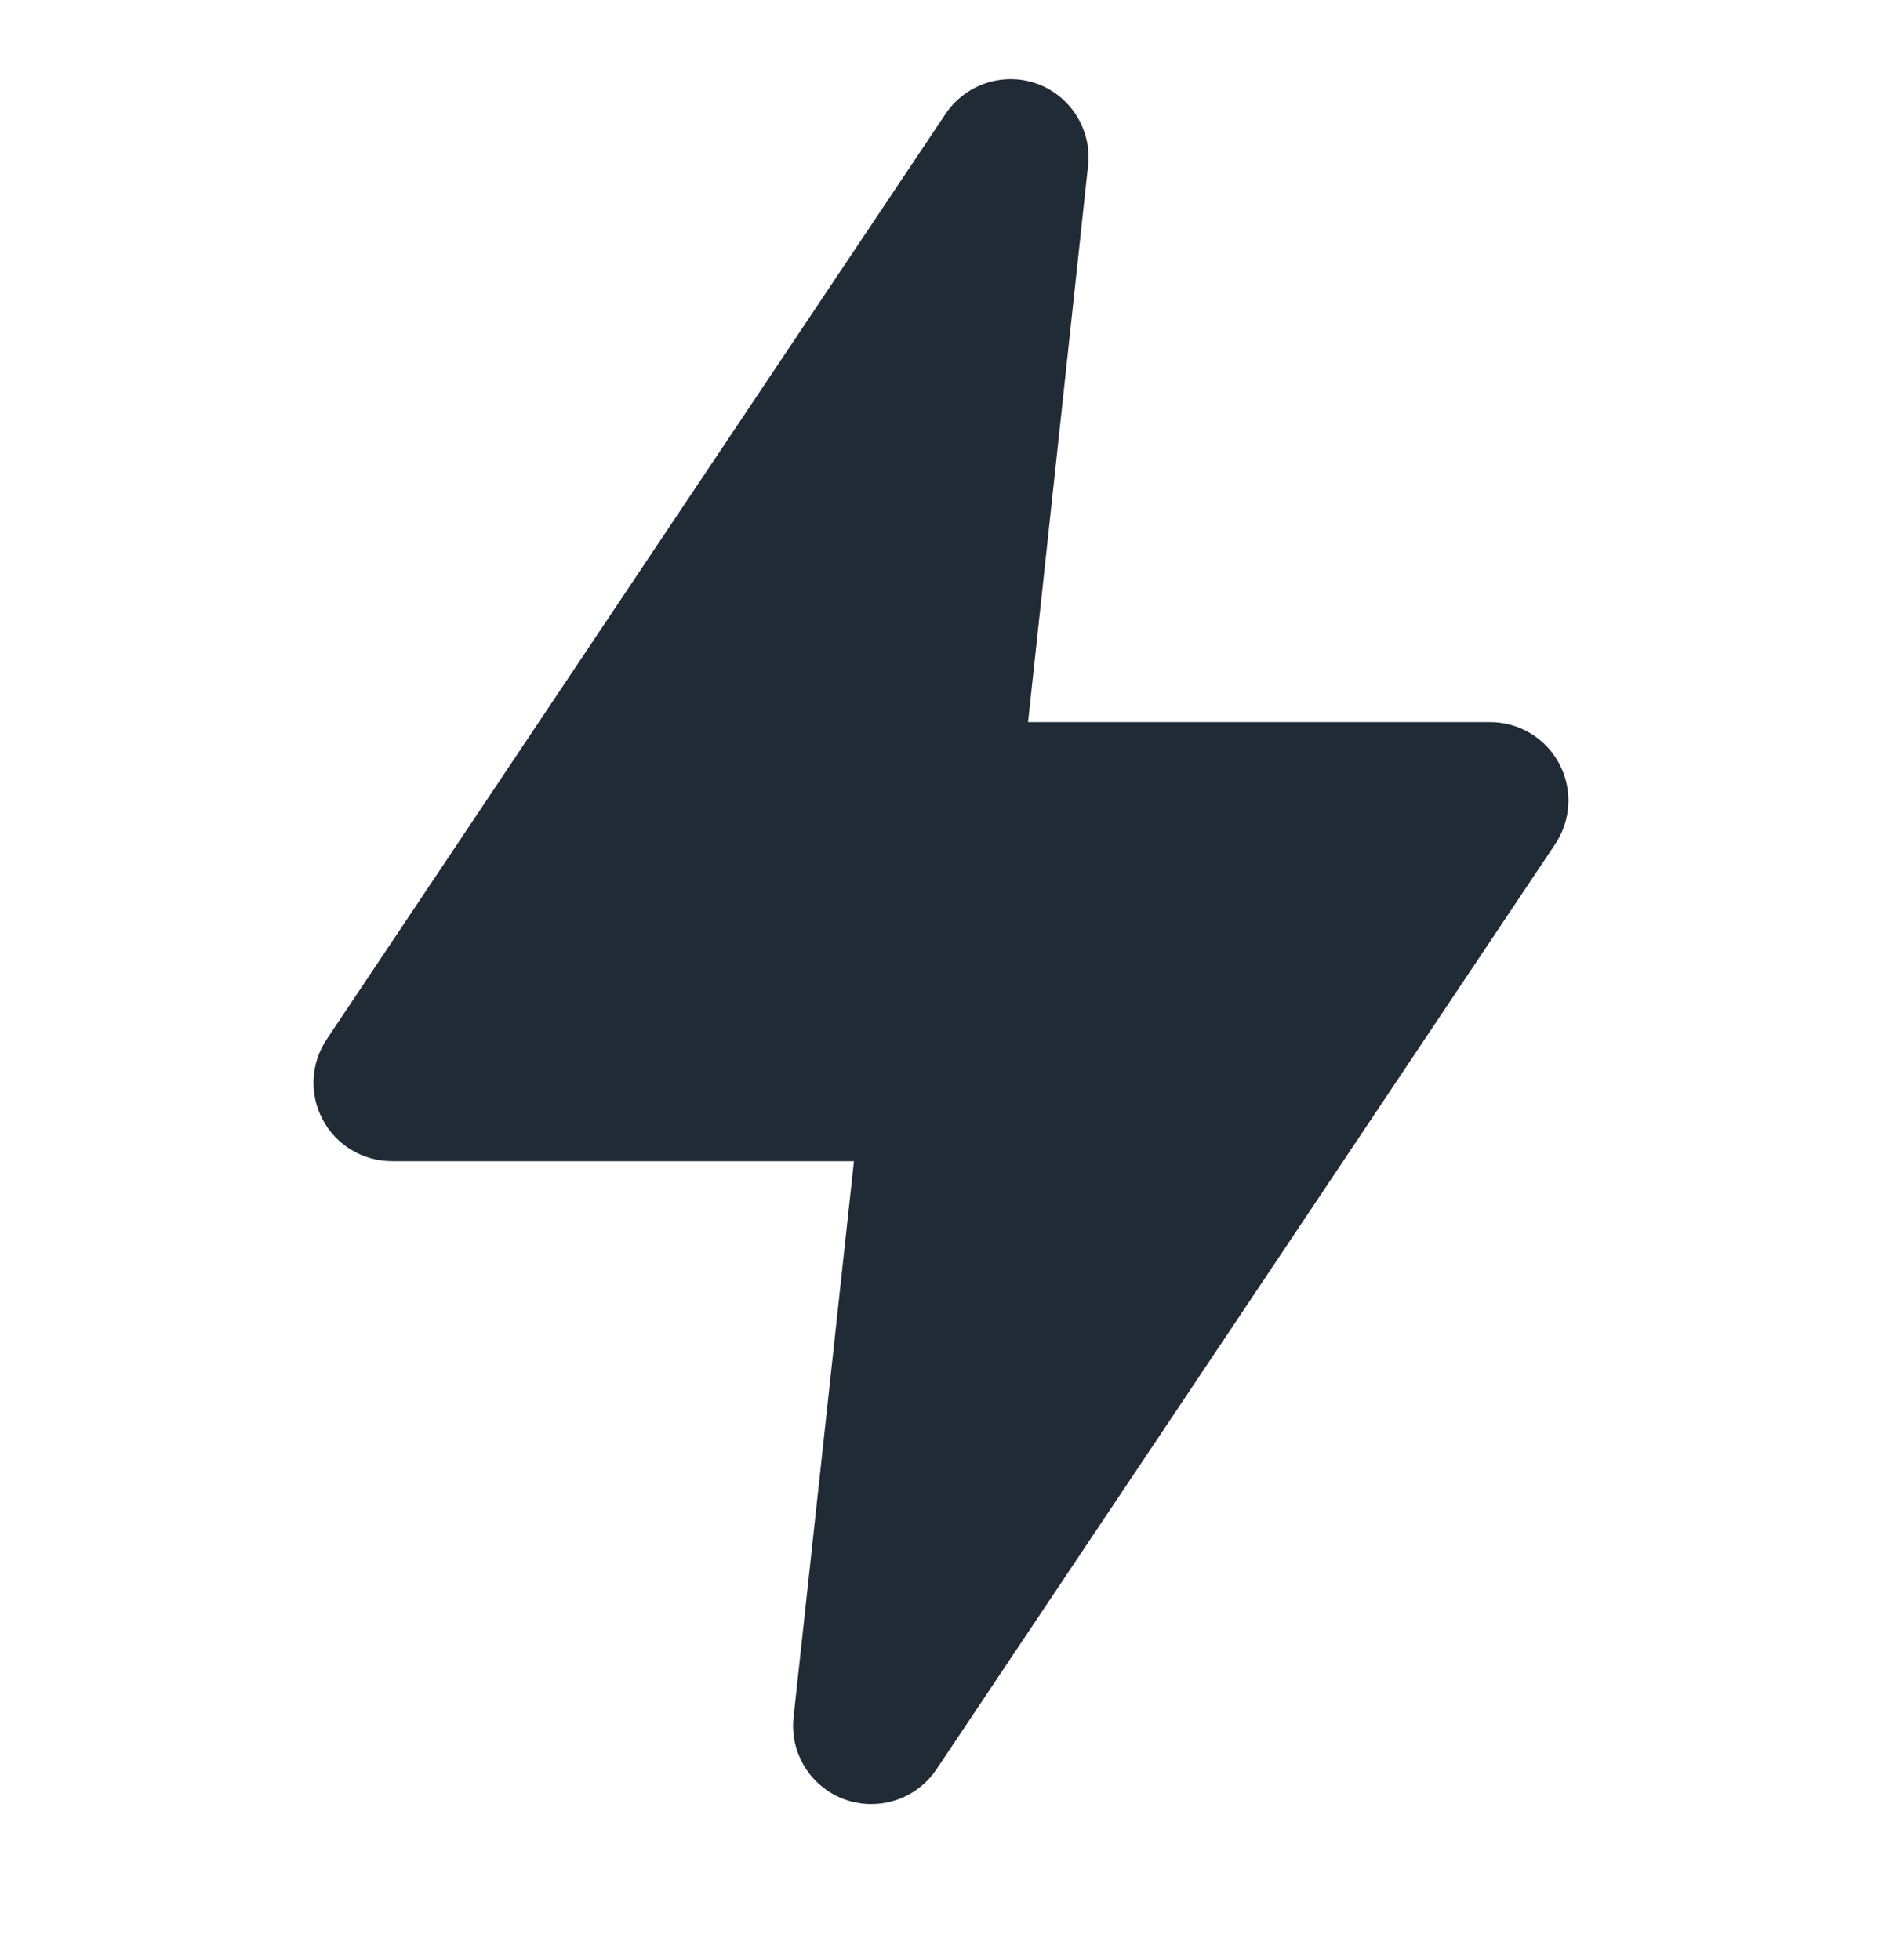 <svg width="24" height="25" viewBox="0 0 24 25" fill="none" xmlns="http://www.w3.org/2000/svg">
<path d="M11.11 23.01C10.994 23.01 10.879 22.989 10.77 22.95C10.337 22.791 10.068 22.358 10.12 21.9L10.89 14.81H5C4.629 14.81 4.289 14.607 4.115 14.28C3.941 13.953 3.962 13.557 4.17 13.25L12.06 1.45C12.316 1.07 12.799 0.913 13.23 1.07C13.643 1.223 13.907 1.63 13.88 2.07L13.11 9.21H19C19.37 9.209 19.71 9.413 19.884 9.74C20.058 10.067 20.037 10.463 19.83 10.77L11.94 22.57C11.753 22.846 11.442 23.011 11.11 23.01V23.01Z" fill="#212B36"/>
</svg>
